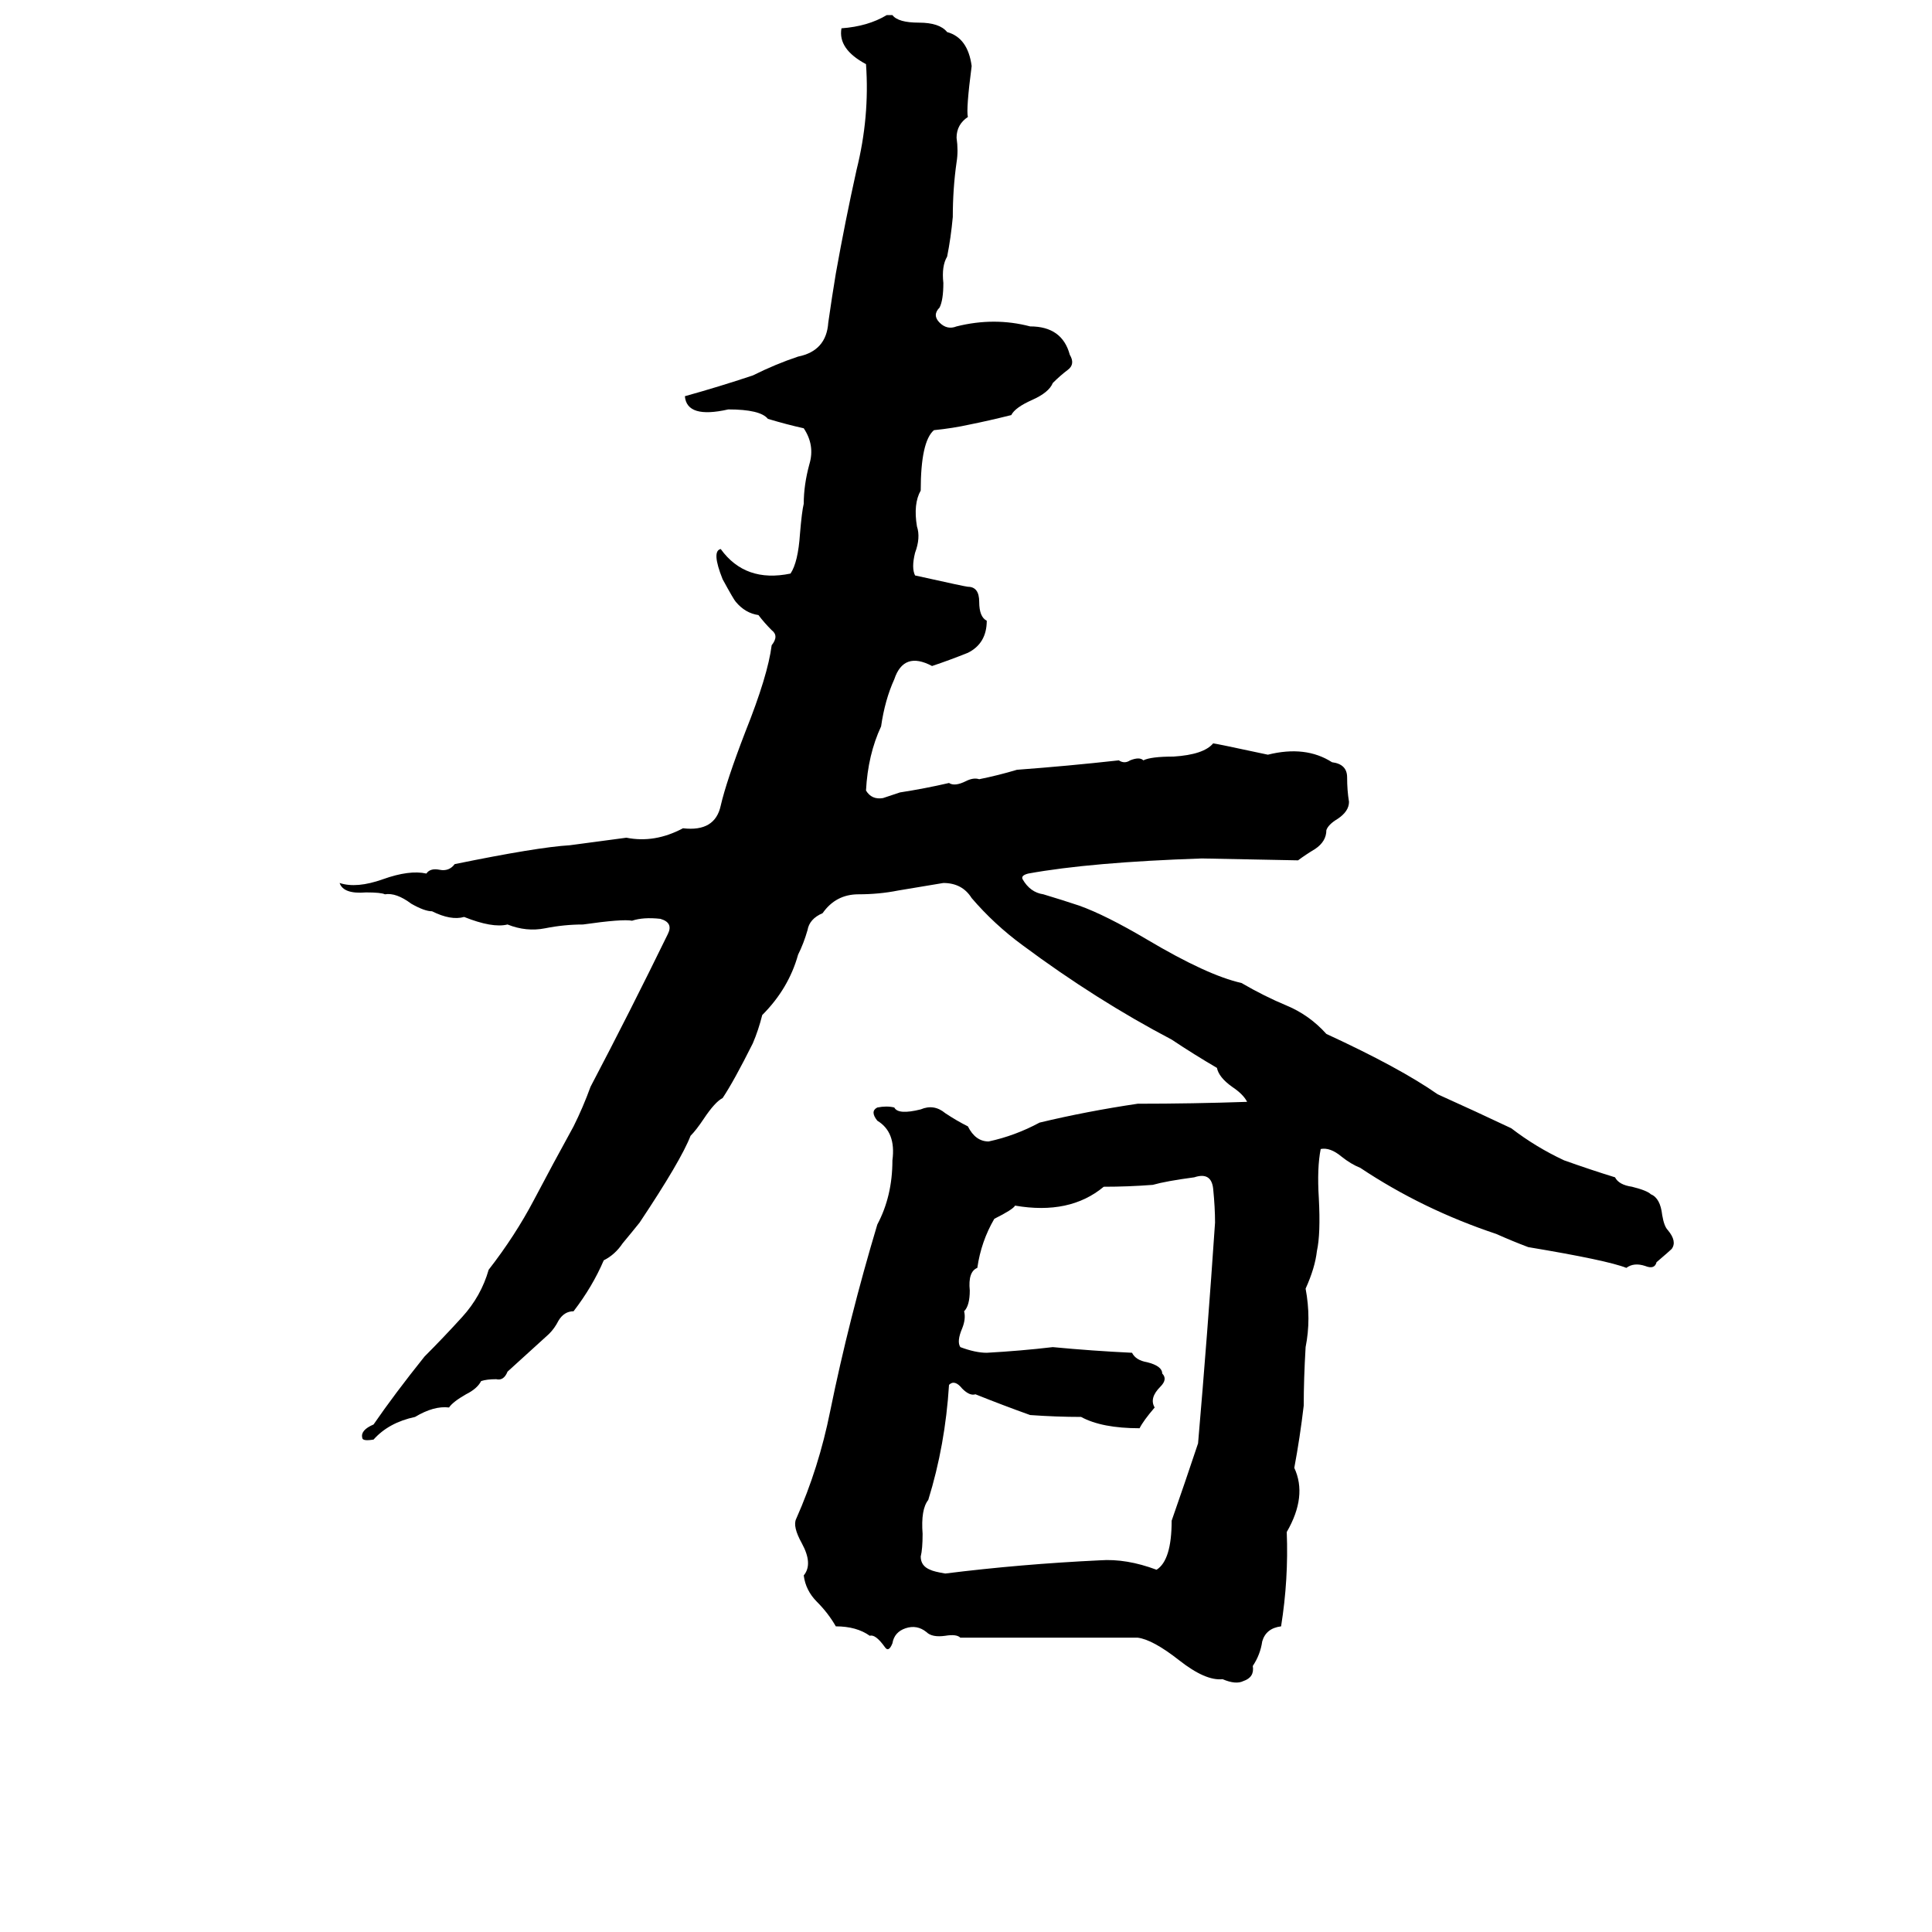 <svg xmlns="http://www.w3.org/2000/svg" viewBox="0 -800 1024 1024">
	<path fill="#000000" d="M470 -792H473Q476 -788 487 -788Q498 -788 502 -783Q513 -780 515 -765Q512 -742 513 -738Q507 -734 507 -727Q508 -720 507 -714Q505 -700 505 -685Q504 -674 502 -664Q499 -659 500 -650Q500 -641 498 -637Q494 -633 498 -629Q502 -625 507 -627Q527 -632 546 -627Q563 -627 567 -612Q570 -607 566 -604Q562 -601 558 -597Q556 -592 547 -588Q538 -584 536 -580Q524 -577 514 -575Q505 -573 495 -572Q488 -566 488 -540Q484 -533 486 -521Q488 -515 485 -507Q483 -499 485 -495Q512 -489 513 -489Q519 -489 519 -481Q519 -473 523 -471Q523 -459 513 -454Q503 -450 494 -447Q479 -455 474 -440Q469 -429 467 -415Q460 -400 459 -381Q462 -376 468 -377Q474 -379 477 -380Q490 -382 503 -385Q506 -383 512 -386Q516 -388 519 -387Q529 -389 539 -392Q566 -394 593 -397Q596 -395 599 -397Q604 -399 606 -397Q610 -399 622 -399Q638 -400 643 -406Q644 -406 672 -400Q692 -405 706 -396Q714 -395 714 -388Q714 -381 715 -375Q715 -370 709 -366Q704 -363 703 -360Q703 -354 697 -350Q692 -347 688 -344L637 -345Q578 -343 545 -337Q541 -336 542 -334Q546 -327 553 -326Q563 -323 572 -320Q586 -315 608 -302Q640 -283 658 -279Q670 -272 682 -267Q694 -262 703 -252Q742 -234 762 -220Q782 -211 801 -202Q814 -192 829 -185Q843 -180 856 -176Q858 -172 865 -171Q873 -169 875 -167Q880 -165 881 -156Q882 -150 884 -148Q889 -142 886 -138Q885 -137 878 -131Q877 -127 872 -129Q866 -131 862 -128Q852 -132 810 -139Q802 -142 793 -146Q754 -159 721 -181Q716 -183 711 -187Q705 -192 700 -191Q698 -181 699 -165Q700 -146 698 -137Q697 -128 692 -117Q695 -101 692 -86Q691 -69 691 -55Q689 -38 686 -22Q693 -7 682 12Q683 37 679 62Q671 63 669 70Q668 77 664 83Q665 89 659 91Q655 93 648 90Q639 91 625 80Q611 69 603 68Q556 68 509 68Q507 66 501 67Q494 68 491 65Q486 61 480 63Q474 65 473 71Q471 76 469 73Q464 66 461 67Q454 62 443 62Q439 55 433 49Q427 43 426 35Q431 29 425 18Q420 9 422 5Q434 -22 440 -52Q450 -101 465 -151Q473 -166 473 -185Q475 -200 465 -206Q461 -211 465 -213Q470 -214 474 -213Q476 -209 488 -212Q495 -215 501 -210Q507 -206 513 -203Q517 -195 524 -195Q538 -198 551 -205Q576 -211 603 -215Q632 -215 661 -216Q659 -220 653 -224Q646 -229 645 -234Q633 -241 621 -249Q581 -270 542 -299Q527 -310 515 -324Q510 -332 500 -332Q488 -330 476 -328Q466 -326 455 -326Q443 -326 436 -316Q429 -313 428 -307Q426 -300 423 -294Q418 -276 404 -262Q402 -254 399 -247Q389 -227 383 -218Q379 -216 373 -207Q369 -201 366 -198Q361 -185 339 -152Q335 -147 330 -141Q326 -135 320 -132Q314 -118 304 -105Q299 -105 296 -100Q294 -96 291 -93Q280 -83 269 -73Q267 -68 263 -69Q258 -69 255 -68Q253 -64 247 -61Q240 -57 238 -54Q230 -55 220 -49Q206 -46 198 -37Q192 -36 192 -38Q191 -42 198 -45Q209 -61 225 -81Q235 -91 245 -102Q255 -113 259 -127Q273 -145 283 -164Q293 -183 304 -203Q309 -213 313 -224Q334 -264 354 -305Q357 -311 350 -313Q341 -314 335 -312Q330 -313 309 -310Q299 -310 289 -308Q279 -306 269 -310Q261 -308 246 -314Q239 -312 229 -317Q225 -317 218 -321Q210 -327 204 -326Q202 -327 194 -327Q182 -326 180 -332Q189 -329 203 -334Q217 -339 226 -337Q228 -340 233 -339Q238 -338 241 -342Q285 -351 302 -352Q317 -354 332 -356Q347 -353 362 -361Q379 -359 382 -373Q385 -386 395 -412Q407 -442 409 -458Q413 -463 409 -466Q405 -470 402 -474Q395 -475 390 -481Q389 -482 383 -493Q377 -508 382 -509Q395 -491 419 -496Q423 -502 424 -517Q425 -529 426 -533Q426 -543 429 -554Q432 -564 426 -573Q417 -575 407 -578Q403 -583 386 -583Q364 -578 363 -590Q381 -595 399 -601Q411 -607 423 -611Q438 -614 439 -629Q441 -643 443 -655Q448 -683 454 -710Q461 -738 459 -766Q444 -774 446 -785Q460 -786 470 -792ZM633 -176Q618 -174 611 -172Q598 -171 585 -171Q567 -156 538 -161Q537 -159 527 -154Q520 -142 518 -128Q513 -126 514 -116Q514 -108 511 -105Q512 -101 510 -96Q507 -89 509 -86Q517 -83 523 -83Q541 -84 558 -86Q579 -84 600 -83Q602 -79 608 -78Q616 -76 616 -72Q619 -69 615 -65Q609 -59 612 -54Q606 -47 604 -43Q584 -43 573 -49Q560 -49 546 -50Q532 -55 517 -61Q514 -60 510 -64Q506 -69 503 -66Q501 -34 492 -5Q488 0 489 13Q489 21 488 25Q488 30 493 32Q495 33 501 34Q541 29 583 27Q597 26 613 32Q621 27 621 6Q628 -14 635 -35Q640 -93 644 -152Q644 -160 643 -170Q642 -179 633 -176Z"/>
</svg>